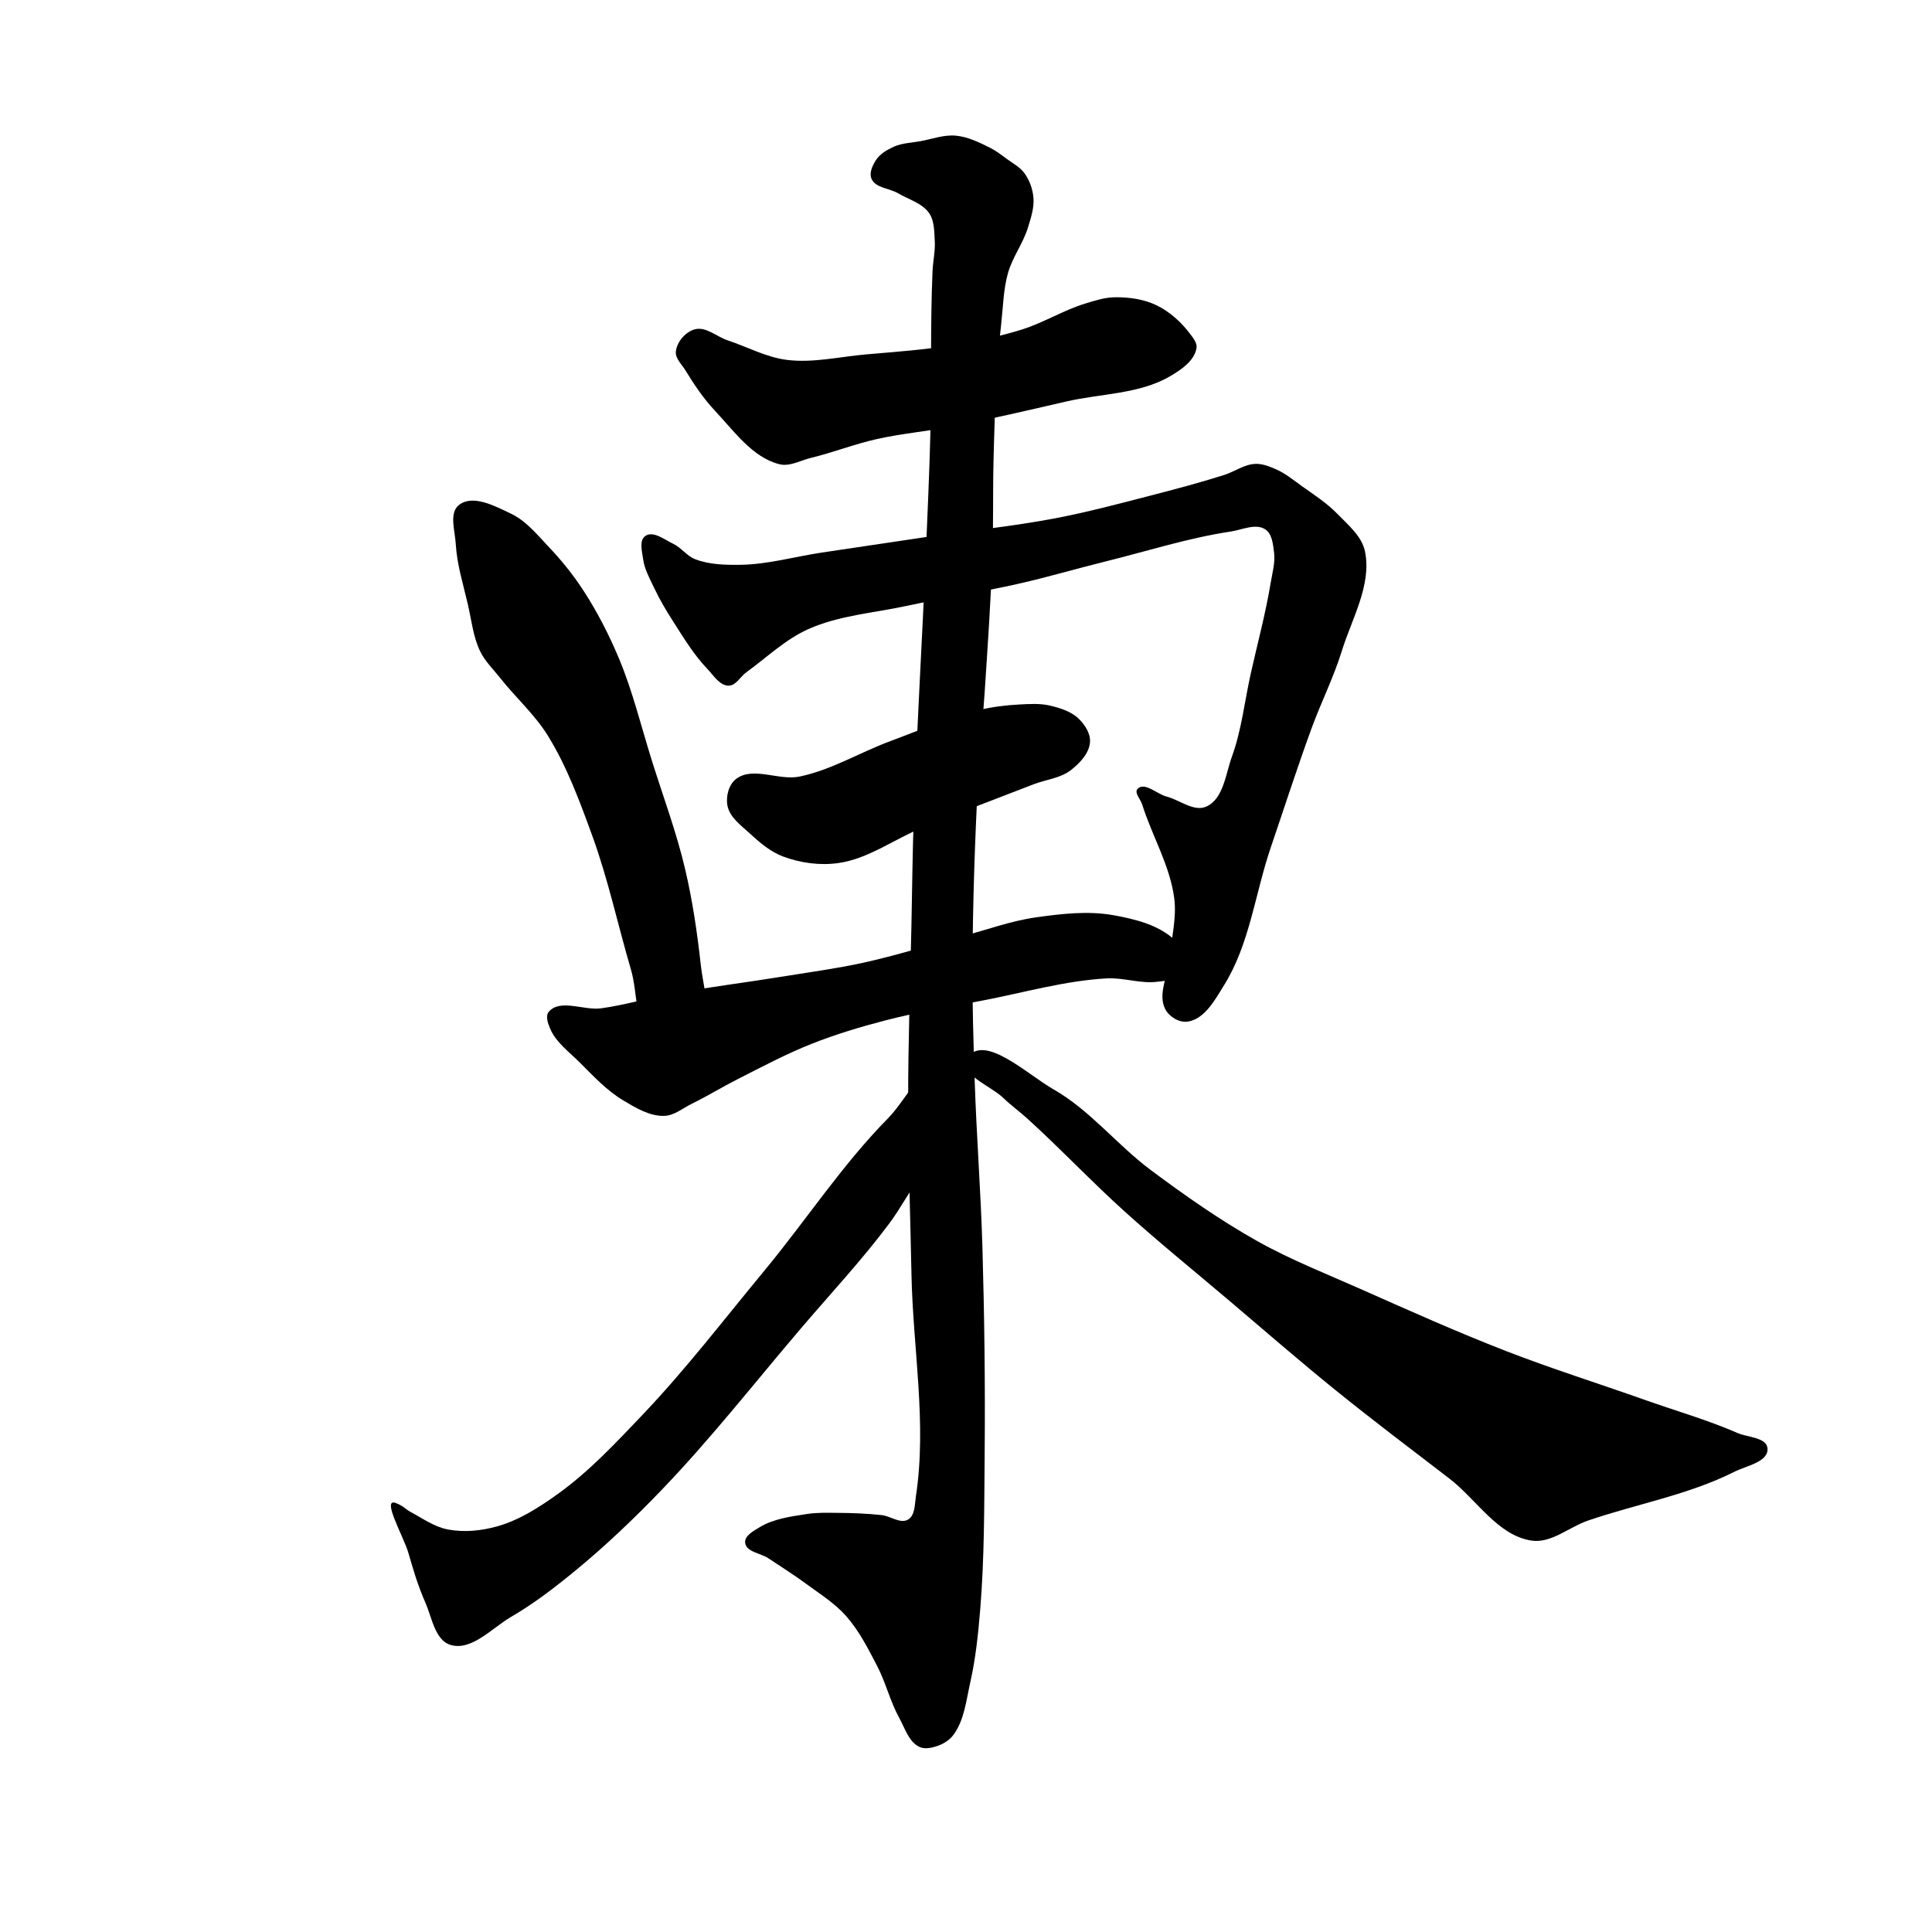 <?xml version="1.0" encoding="UTF-8" standalone="no"?>
<svg
 xmlns:dc="http://purl.org/dc/elements/1.1/"
 xmlns:cc="http://creativecommons.org/ns#"
 xmlns:rdf="http://www.w3.org/1999/02/22-rdf-syntax-ns#"
 xmlns:svg="http://www.w3.org/2000/svg"
 xmlns="http://www.w3.org/2000/svg"
 id="svg8"
 version="1.1"
 viewBox="0 0 512 512"
 height="512"
 width="512">
<defs
 id="defs2" />
<g
 transform="translate(0,-161.533)"
 id="layer1">
<path
 id="path1476"
 d="M 184.101,248.814 C 187.056,247.995 189.917,250.757 192.828,251.723 198.052,253.456 203.046,256.216 208.507,256.903 215.432,257.774 222.445,256.075 229.399,255.463 237.17,254.779 244.975,254.252 252.671,252.969 258.836,251.942 264.998,250.702 270.956,248.814 276.626,247.016 281.775,243.779 287.458,242.022 290.084,241.21 292.776,240.335 295.526,240.309 299.227,240.274 303.094,240.806 306.432,242.408 309.979,244.111 313.066,246.908 315.423,250.06 316.24,251.153 317.315,252.456 317.085,253.801 316.507,257.181 312.987,259.559 310.02,261.281 301.884,266.003 291.759,265.815 282.592,267.93 272.505,270.258 262.42,272.62 252.255,274.579 245.636,275.856 238.883,276.422 232.308,277.904 226.405,279.235 220.734,281.465 214.853,282.891 212.107,283.557 209.281,285.245 206.542,284.553 199.388,282.746 194.558,275.798 189.503,270.424 186.447,267.174 183.929,263.428 181.607,259.619 180.64,258.032 178.887,256.476 179.114,254.632 179.426,252.097 181.639,249.495 184.101,248.814 Z"
 style="fill:#000000;stroke:none;stroke-width:1px;stroke-linecap:butt;stroke-linejoin:miter;stroke-opacity:1;fill-opacity:1" />
<path
 id="path1478"
 d="M 121.657,295.339 C 125.351,292.482 131.255,295.676 135.468,297.69 139.476,299.605 142.4,303.285 145.459,306.506 148.82,310.044 151.905,313.877 154.569,317.966 158.252,323.62 161.36,329.67 163.972,335.891 167.679,344.716 169.918,354.089 172.788,363.22 175.798,372.797 179.323,382.242 181.604,392.018 183.543,400.33 184.794,408.805 185.718,417.29 186.291,422.556 188.187,428.104 186.599,433.158 185.742,435.887 183.999,438.942 181.31,439.917 178.673,440.873 175.142,440.057 173.082,438.154 168.052,433.506 169.136,425.036 167.205,418.465 163.726,406.628 161.149,394.499 156.92,382.908 153.613,373.846 150.246,364.663 145.166,356.461 141.685,350.842 136.62,346.373 132.53,341.181 130.711,338.872 128.518,336.774 127.24,334.128 125.391,330.298 124.964,325.93 124.008,321.786 122.773,316.433 121.083,311.109 120.775,305.624 120.583,302.188 118.935,297.444 121.657,295.339 Z"
 style="fill:#000000;stroke:none;stroke-width:1px;stroke-linecap:butt;stroke-linejoin:miter;stroke-opacity:1;fill-opacity:1" />
<path
 id="path1480"
 d="M 178.371,305.624 C 180.533,306.647 182.016,308.882 184.249,309.738 188.026,311.186 192.251,311.264 196.297,311.207 203.527,311.105 210.597,309.046 217.748,307.975 226.955,306.596 236.161,305.216 245.371,303.861 256.828,302.175 268.378,301.041 279.752,298.865 288.06,297.276 296.248,295.106 304.436,292.988 311.132,291.256 317.827,289.5 324.418,287.405 327.194,286.523 329.737,284.591 332.646,284.466 334.569,284.384 336.471,285.155 338.23,285.935 340.688,287.026 342.8,288.779 344.988,290.343 348.225,292.656 351.621,294.836 354.392,297.69 357.272,300.655 360.907,303.632 361.738,307.681 363.558,316.549 358.252,325.483 355.567,334.128 353.415,341.059 350.132,347.59 347.633,354.404 343.783,364.903 340.366,375.556 336.76,386.141 332.625,398.28 331.187,411.687 324.418,422.579 322.006,426.462 319.247,431.633 314.721,432.276 312.508,432.591 309.899,431.015 308.844,429.044 306.663,424.971 309.65,419.838 310.019,415.233 310.436,410.043 311.853,404.823 311.195,399.658 310.083,390.932 305.303,383.075 302.673,374.68 302.247,373.319 300.497,371.583 301.498,370.566 303.348,368.687 306.585,371.961 309.138,372.623 312.656,373.537 316.408,376.772 319.717,375.268 324.223,373.22 324.789,366.699 326.475,362.045 329.042,354.963 329.831,347.357 331.471,340.005 333.262,331.979 335.423,324.023 336.76,315.909 337.193,313.283 337.978,310.614 337.642,307.975 337.364,305.791 337.143,302.994 335.291,301.804 332.731,300.159 329.191,301.938 326.182,302.392 314.928,304.086 304.022,307.59 292.976,310.326 285.32,312.222 277.747,314.457 270.055,316.203 260.22,318.436 250.231,319.942 240.375,322.08 231.622,323.979 222.401,324.598 214.222,328.251 208.119,330.977 203.183,335.795 197.766,339.711 196.178,340.859 195.023,343.262 193.064,343.238 190.693,343.208 189.121,340.543 187.481,338.83 183.89,335.079 181.174,330.565 178.371,326.194 176.548,323.351 174.819,320.432 173.376,317.378 172.21,314.911 170.808,312.441 170.437,309.738 170.157,307.691 169.321,304.736 171.025,303.567 173.122,302.128 176.073,304.536 178.371,305.624 Z"
 style="fill:#000000;stroke:none;stroke-width:1px;stroke-linecap:butt;stroke-linejoin:miter;stroke-opacity:1;fill-opacity:1" />
<path
 id="path1482"
 d="M 195.121,367.922 C 199.595,364.576 206.4,368.463 211.871,367.334 220.315,365.591 227.881,360.922 235.967,357.931 243.754,355.05 251.406,351.655 259.476,349.703 262.936,348.865 266.499,348.415 270.055,348.233 272.796,348.093 275.613,347.891 278.283,348.527 281.011,349.178 283.928,350.082 285.923,352.053 287.544,353.655 289.036,355.953 288.862,358.224 288.636,361.177 286.188,363.733 283.866,365.571 281.07,367.783 277.201,368.107 273.875,369.391 264.067,373.179 254.233,376.901 244.489,380.851 237.004,383.886 230.155,389.131 222.156,390.255 217.271,390.941 212.077,390.237 207.463,388.492 204.236,387.271 201.472,384.961 198.941,382.615 196.541,380.389 193.353,378.196 192.77,374.974 192.33,372.536 193.137,369.406 195.121,367.922 Z"
 style="fill:#000000;stroke:none;stroke-width:1px;stroke-linecap:butt;stroke-linejoin:miter;stroke-opacity:1;fill-opacity:1" />
<path
 id="path1484"
 d="M 145.459,429.632 C 148.502,426.164 154.699,429.365 159.271,428.75 165.516,427.911 171.583,426.051 177.784,424.93 187.831,423.114 197.974,421.875 208.051,420.228 214.917,419.107 221.825,418.188 228.621,416.702 237.534,414.754 246.243,411.963 255.068,409.649 261.526,407.957 267.852,405.588 274.463,404.654 281.255,403.694 288.279,402.865 295.033,404.066 300.746,405.082 306.925,406.602 311.195,410.531 312.162,411.421 312.586,412.797 312.958,414.057 313.46,415.759 314.492,417.846 313.546,419.347 312.273,421.364 309.151,421.377 306.787,421.698 302.313,422.304 297.778,420.564 293.27,420.816 282.143,421.437 271.303,424.597 260.358,426.693 251.716,428.348 243.012,429.764 234.498,431.983 227.933,433.693 221.412,435.657 215.104,438.154 208.341,440.83 201.903,444.269 195.415,447.557 191.35,449.617 187.464,452.025 183.367,454.022 180.962,455.194 178.695,457.184 176.021,457.254 172.147,457.357 168.473,455.131 165.148,453.14 160.799,450.537 157.27,446.734 153.687,443.149 150.841,440.301 147.29,437.762 145.753,434.04 145.191,432.678 144.488,430.739 145.459,429.632 Z"
 style="fill:#000000;stroke:none;stroke-width:1px;stroke-linecap:butt;stroke-linejoin:miter;stroke-opacity:1;fill-opacity:1" />
<path
 id="path1486"
 d="M 232.147,203.949 C 233.22,202.31 235.064,201.23 236.849,200.423 239.037,199.434 241.539,199.384 243.902,198.954 247.023,198.385 250.146,197.19 253.305,197.484 256.513,197.784 259.534,199.274 262.415,200.717 263.993,201.508 265.401,202.608 266.822,203.655 268.448,204.854 270.353,205.83 271.524,207.476 272.854,209.344 273.685,211.655 273.875,213.94 274.098,216.621 273.196,219.304 272.406,221.875 271.116,226.067 268.299,229.699 267.116,233.923 265.917,238.205 265.84,242.726 265.353,247.146 264.858,251.642 264.461,256.15 264.178,260.664 263.699,268.295 263.488,275.941 263.296,283.585 263.087,291.909 263.286,300.241 263.002,308.563 262.588,320.721 261.743,332.862 260.945,345.001 260.43,352.842 259.595,360.662 259.182,368.509 258.332,384.657 257.804,400.827 257.713,416.996 257.655,427.283 257.964,437.57 258.301,447.851 258.784,462.65 259.935,477.423 260.358,492.223 260.877,510.436 261.108,528.661 260.945,546.881 260.823,560.599 260.894,574.348 259.77,588.021 259.235,594.524 258.563,601.051 257.125,607.415 256.06,612.129 255.563,617.321 252.717,621.227 251.725,622.589 250.192,623.604 248.603,624.165 247.03,624.721 245.107,625.19 243.608,624.459 240.823,623.103 239.814,619.531 238.318,616.819 235.902,612.438 234.749,607.447 232.441,603.008 230.046,598.401 227.654,593.671 224.213,589.784 221.212,586.394 217.276,583.953 213.634,581.262 210.401,578.872 206.981,576.745 203.643,574.503 201.591,573.125 197.761,572.845 197.472,570.389 197.253,568.531 199.694,567.249 201.292,566.275 205.026,564 209.607,563.422 213.928,562.749 216.543,562.342 219.216,562.438 221.862,562.455 225.785,562.481 229.716,562.622 233.617,563.043 235.986,563.299 238.627,565.448 240.669,564.218 242.527,563.1 242.4,560.191 242.726,558.047 245.671,538.676 241.933,518.867 241.551,499.276 241.249,483.8 240.67,468.326 240.669,452.846 240.668,437.269 241.238,421.697 241.551,406.123 241.736,396.915 241.83,387.705 242.138,378.501 242.928,354.981 244.388,331.488 245.371,307.975 245.805,297.594 246.28,287.213 246.546,276.826 246.918,262.332 246.5,247.819 247.134,233.335 247.25,230.686 247.885,228.048 247.722,225.401 247.568,222.908 247.659,220.118 246.252,218.054 244.416,215.361 240.831,214.424 238.024,212.765 235.723,211.405 232.066,211.384 230.972,208.945 230.272,207.384 231.211,205.381 232.147,203.949 Z"
 style="fill:#000000;stroke:none;stroke-width:1px;stroke-linecap:butt;stroke-linejoin:miter;stroke-opacity:1;fill-opacity:1" />
<path
 id="path1488"
 d="M 108.784,562.2 C 112.008,563.928 115.123,566.186 118.718,566.863 123.06,567.681 127.696,567.201 131.942,565.982 137.713,564.324 142.932,560.96 147.81,557.46 156.2,551.44 163.322,543.785 170.437,536.302 181.837,524.314 191.916,511.135 202.468,498.394 213.572,484.986 223.16,470.242 235.38,457.842 240.847,452.295 246.21,439.644 253.305,442.855 256.965,444.512 254.326,450.953 253.599,454.903 252.756,459.483 250.67,463.819 248.309,467.833 247.038,469.996 245.083,471.681 243.608,473.71 240.78,477.6 238.55,481.905 235.674,485.758 228.397,495.508 220.055,504.415 212.165,513.675 200.003,527.949 188.419,542.756 175.433,556.284 168.186,563.833 160.595,571.09 152.512,577.736 147.094,582.19 141.498,586.5 135.436,590.027 130.323,593.002 124.953,599.184 119.306,597.424 115.324,596.184 114.368,590.031 112.909,586.672 110.454,581.022 109.578,577.626 108.21,573.007 106.927,568.677 100.977,558.336 104.925,559.862 106.963,560.65 107.458,561.49 108.784,562.2 Z"
 style="fill:#000000;fill-opacity:1;stroke:none;stroke-width:1px;stroke-linecap:butt;stroke-linejoin:miter;stroke-opacity:1" />
<path
 id="path1490"
 d="M 256.244,441.974 C 260.738,435.214 272.114,446.178 279.164,450.202 288.892,455.753 296.042,464.963 305.024,471.653 314.087,478.405 323.376,484.934 333.234,490.46 342.18,495.474 351.78,499.223 361.151,503.39 373.702,508.971 386.255,514.575 399.058,519.552 411.157,524.255 423.556,528.144 435.79,532.482 444.025,535.402 452.464,537.809 460.474,541.298 463.206,542.487 468.212,542.439 468.409,545.412 468.646,548.991 462.797,549.97 459.593,551.583 447.418,557.709 433.695,560.089 420.804,564.512 415.793,566.231 411.052,570.616 405.817,569.802 396.835,568.405 391.285,558.876 384.072,553.346 373.933,545.573 363.736,537.871 353.804,529.837 344.346,522.186 335.169,514.193 325.888,506.328 316.558,498.423 307.051,490.718 297.971,482.526 289.124,474.543 280.949,465.836 272.112,457.842 270.103,456.024 267.888,454.436 265.941,452.553 262.502,449.227 253.595,445.957 256.244,441.974 Z"
 style="fill:#000000;stroke:none;stroke-width:1px;stroke-linecap:butt;stroke-linejoin:miter;stroke-opacity:1;fill-opacity:1" />
</g>
</svg>
